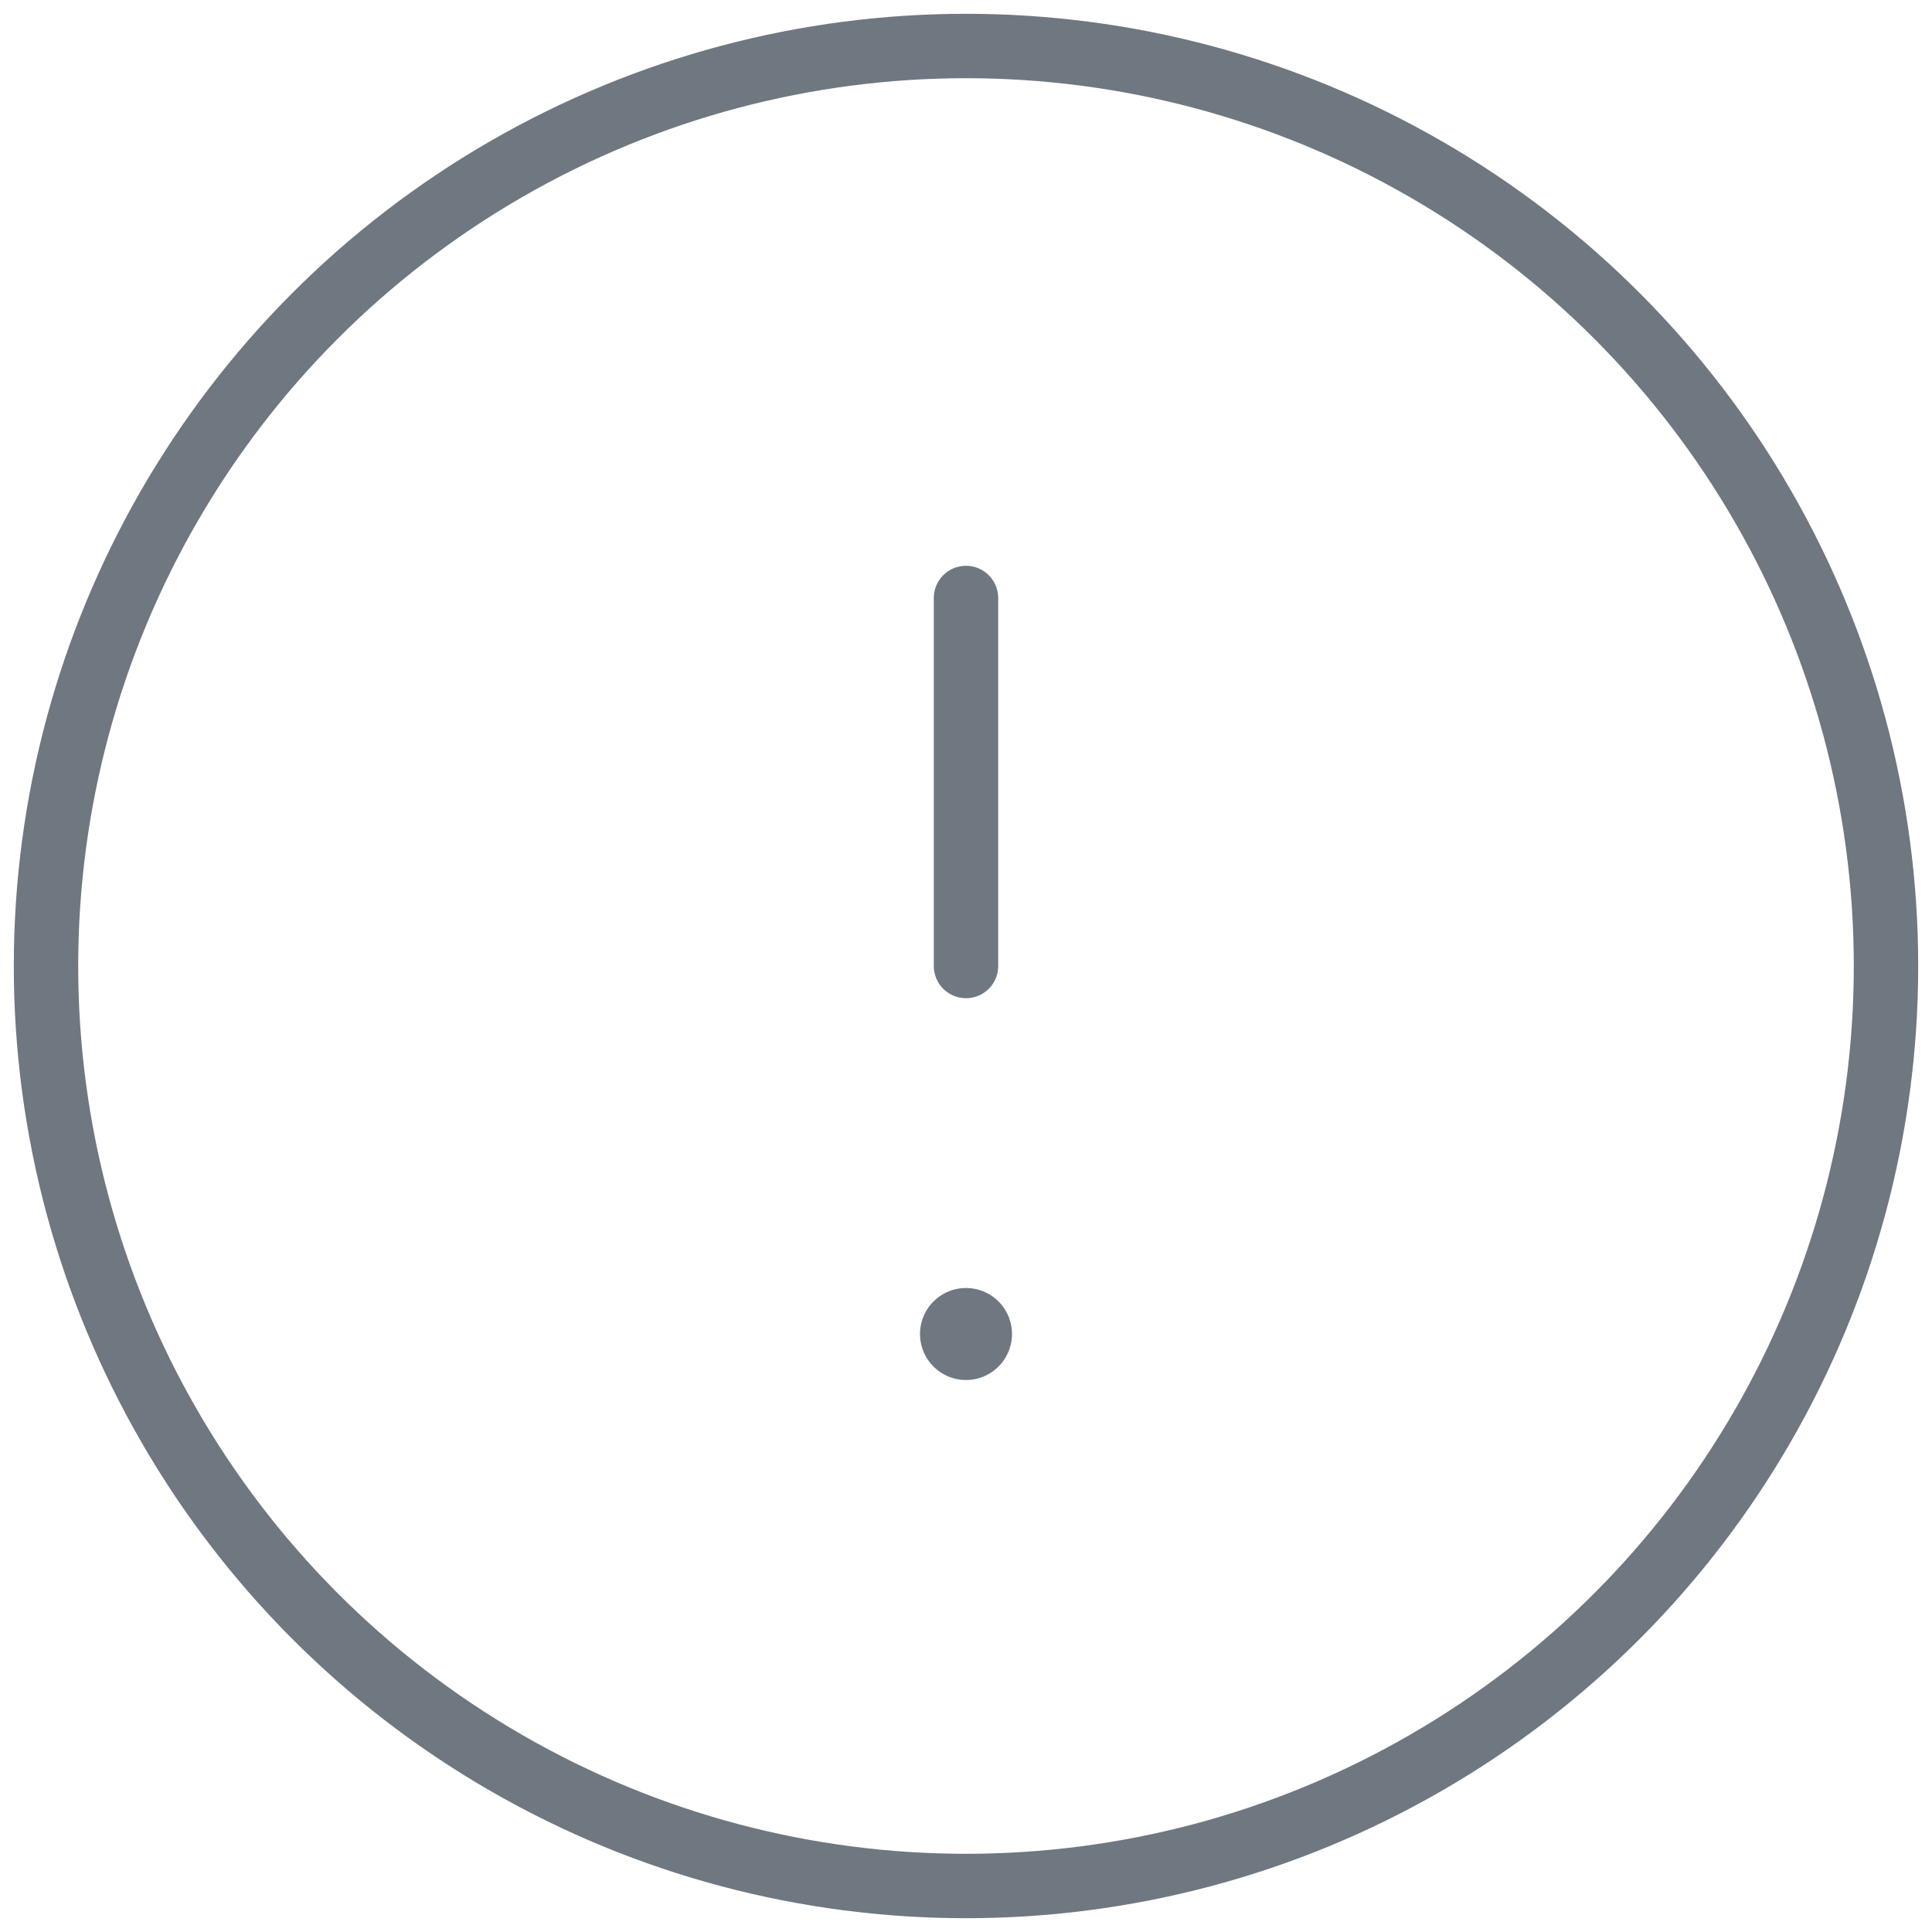 <svg xmlns="http://www.w3.org/2000/svg" xmlns:xlink="http://www.w3.org/1999/xlink" width="42" height="42" viewBox="0 0 42 42">
  <defs>
    <clipPath id="clip-path">
      <rect width="42" height="42" fill="none"/>
    </clipPath>
  </defs>
  <g id="alert-circle" clip-path="url(#clip-path)">
    <circle id="Ellipse_128" data-name="Ellipse 128" cx="20" cy="20" r="20" transform="translate(1 1)" stroke-width="1.4" stroke="#6f7780" stroke-linecap="round" stroke-linejoin="round" fill="none"/>
    <line id="Line_194" data-name="Line 194" y2="8" transform="translate(21 13)" fill="none" stroke="#6f7780" stroke-linecap="round" stroke-linejoin="round" stroke-width="1.4"/>
    <line id="Line_195" data-name="Line 195" transform="translate(21 29)" fill="none" stroke="#6f7780" stroke-linecap="round" stroke-linejoin="round" stroke-width="2"/>
  </g>
</svg>
